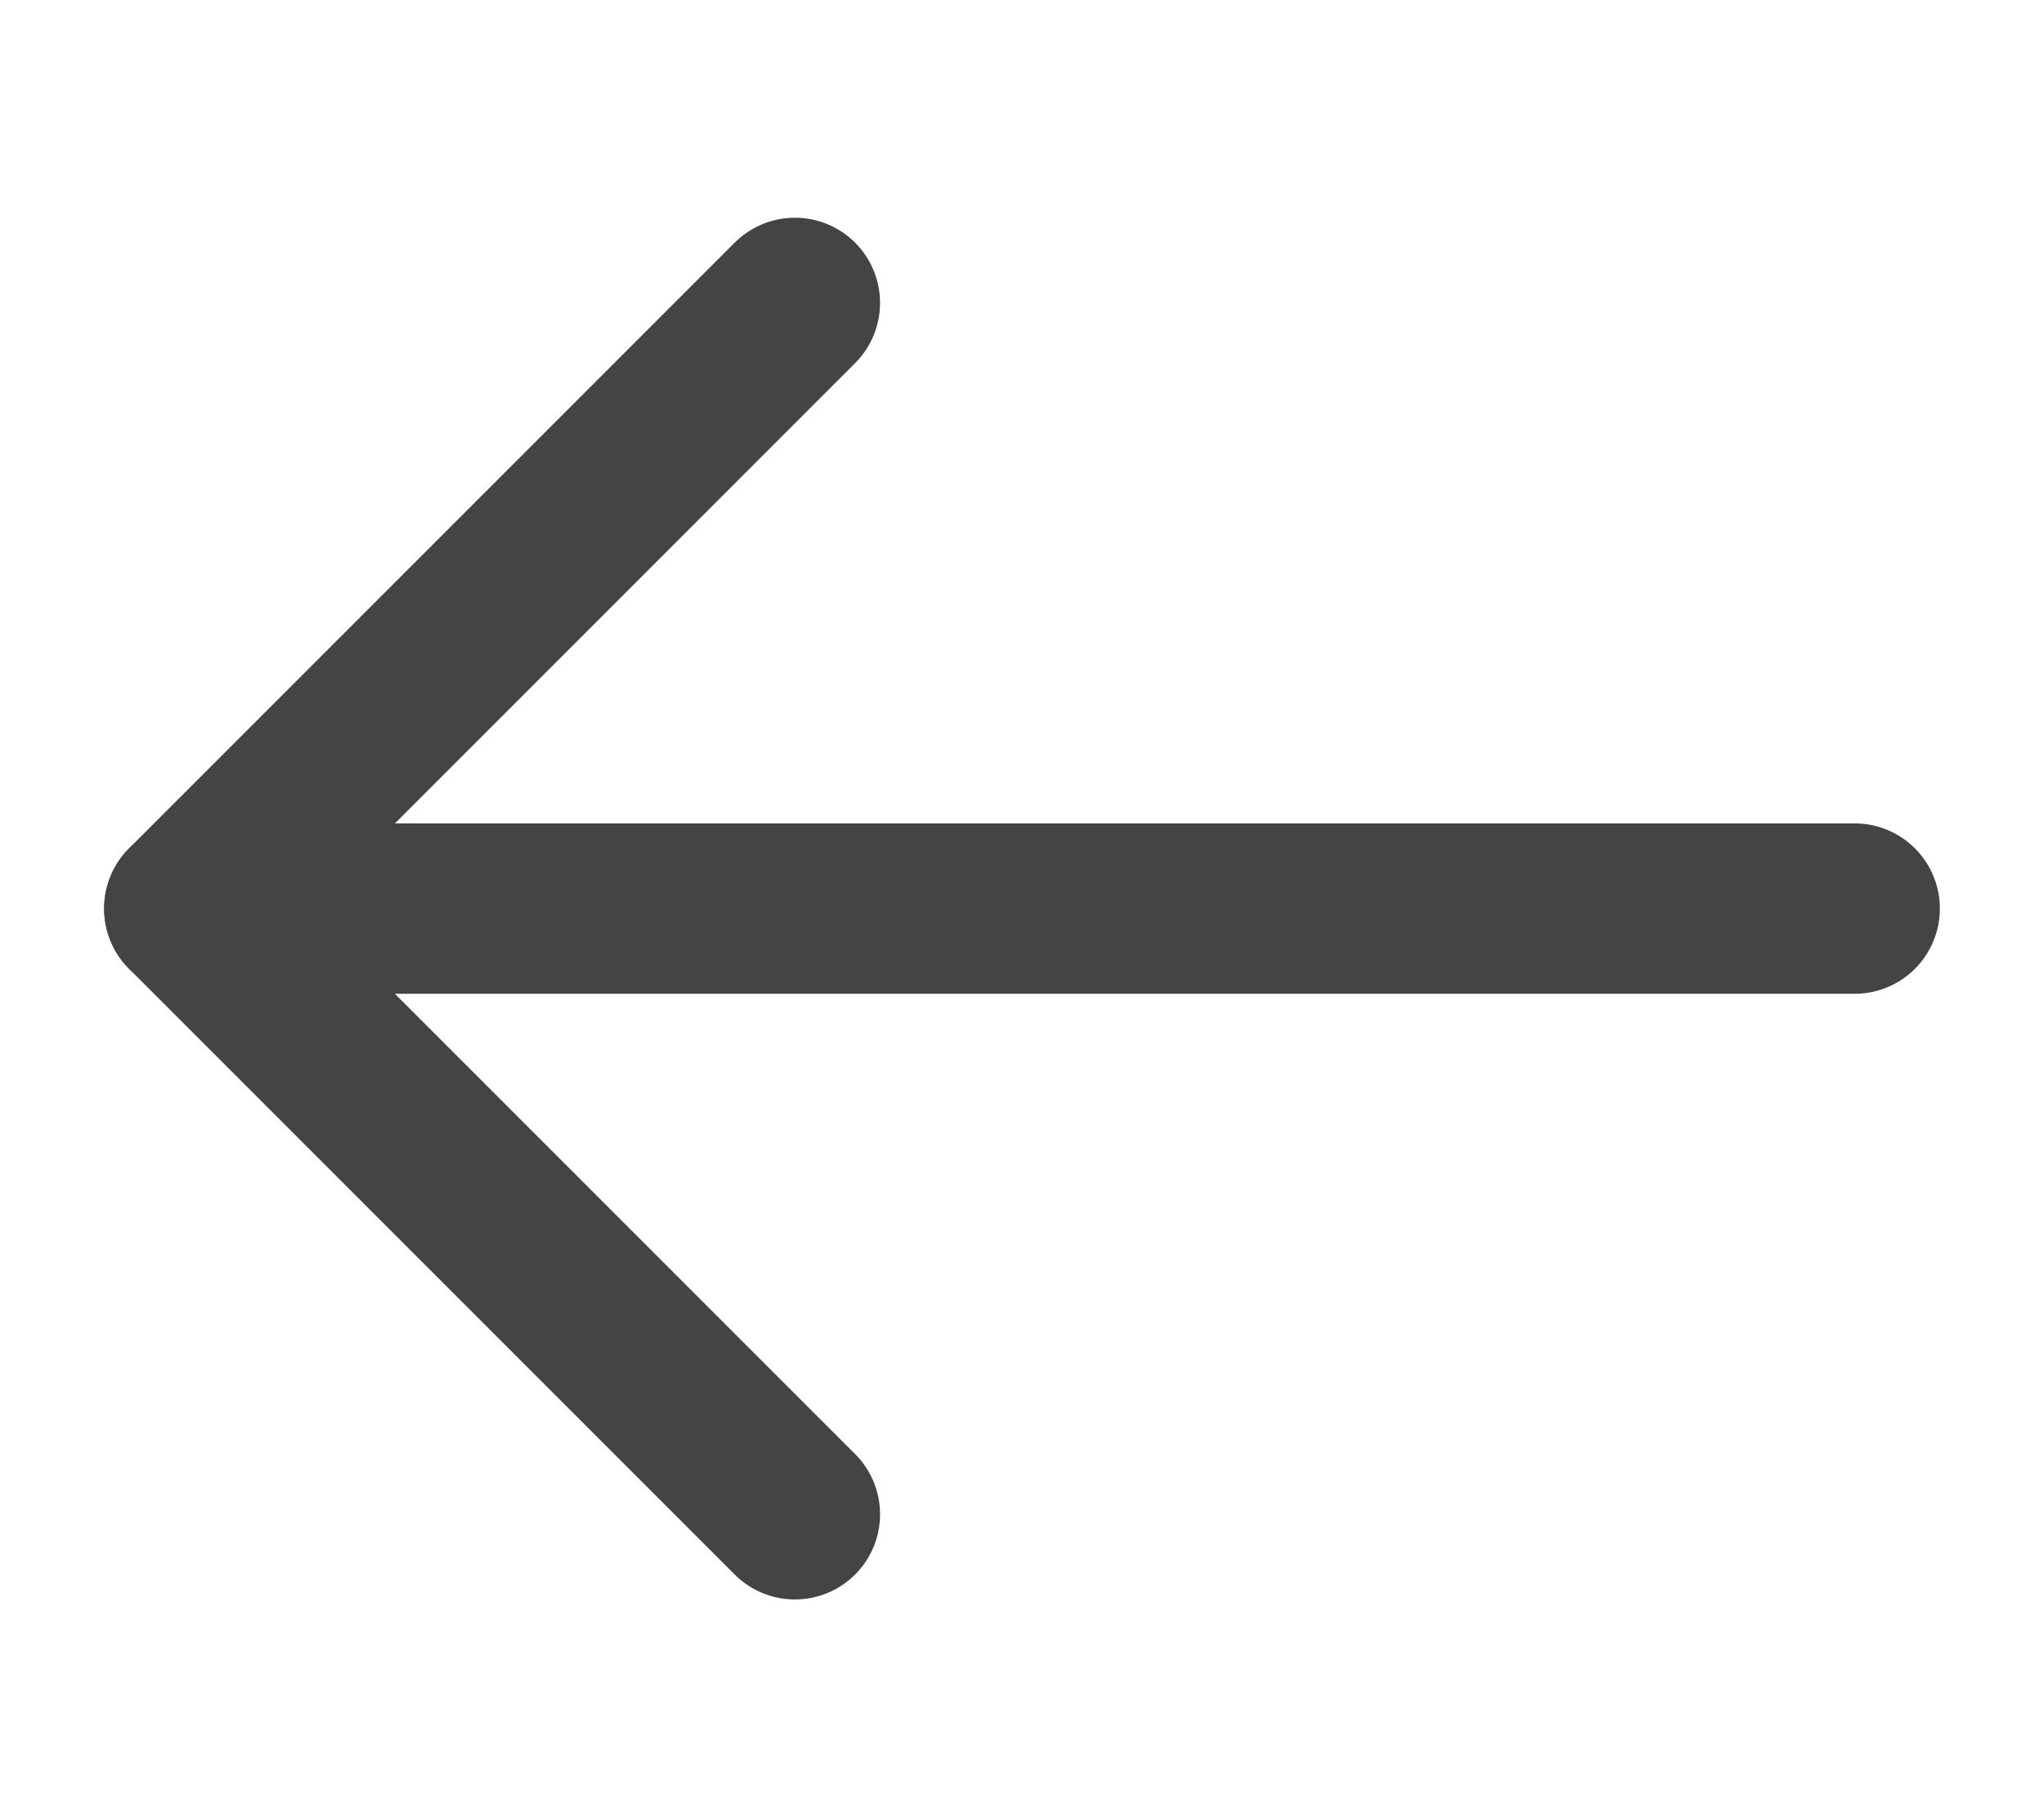 <svg width="18" height="16" viewBox="0 0 18 16" fill="none" xmlns="http://www.w3.org/2000/svg">
<g id="vuesax/linear/arrow-left">
<g id="arrow-left">
<path id="Vector" d="M7 2.667L1.667 8L7 13.333" stroke="#444444" stroke-width="1.5" stroke-miterlimit="10" stroke-linecap="round" stroke-linejoin="round"/>
<path id="Vector_2" d="M16.333 8H1.667" stroke="#444444" stroke-width="1.5" stroke-miterlimit="10" stroke-linecap="round" stroke-linejoin="round"/>
</g>
</g>
</svg>
